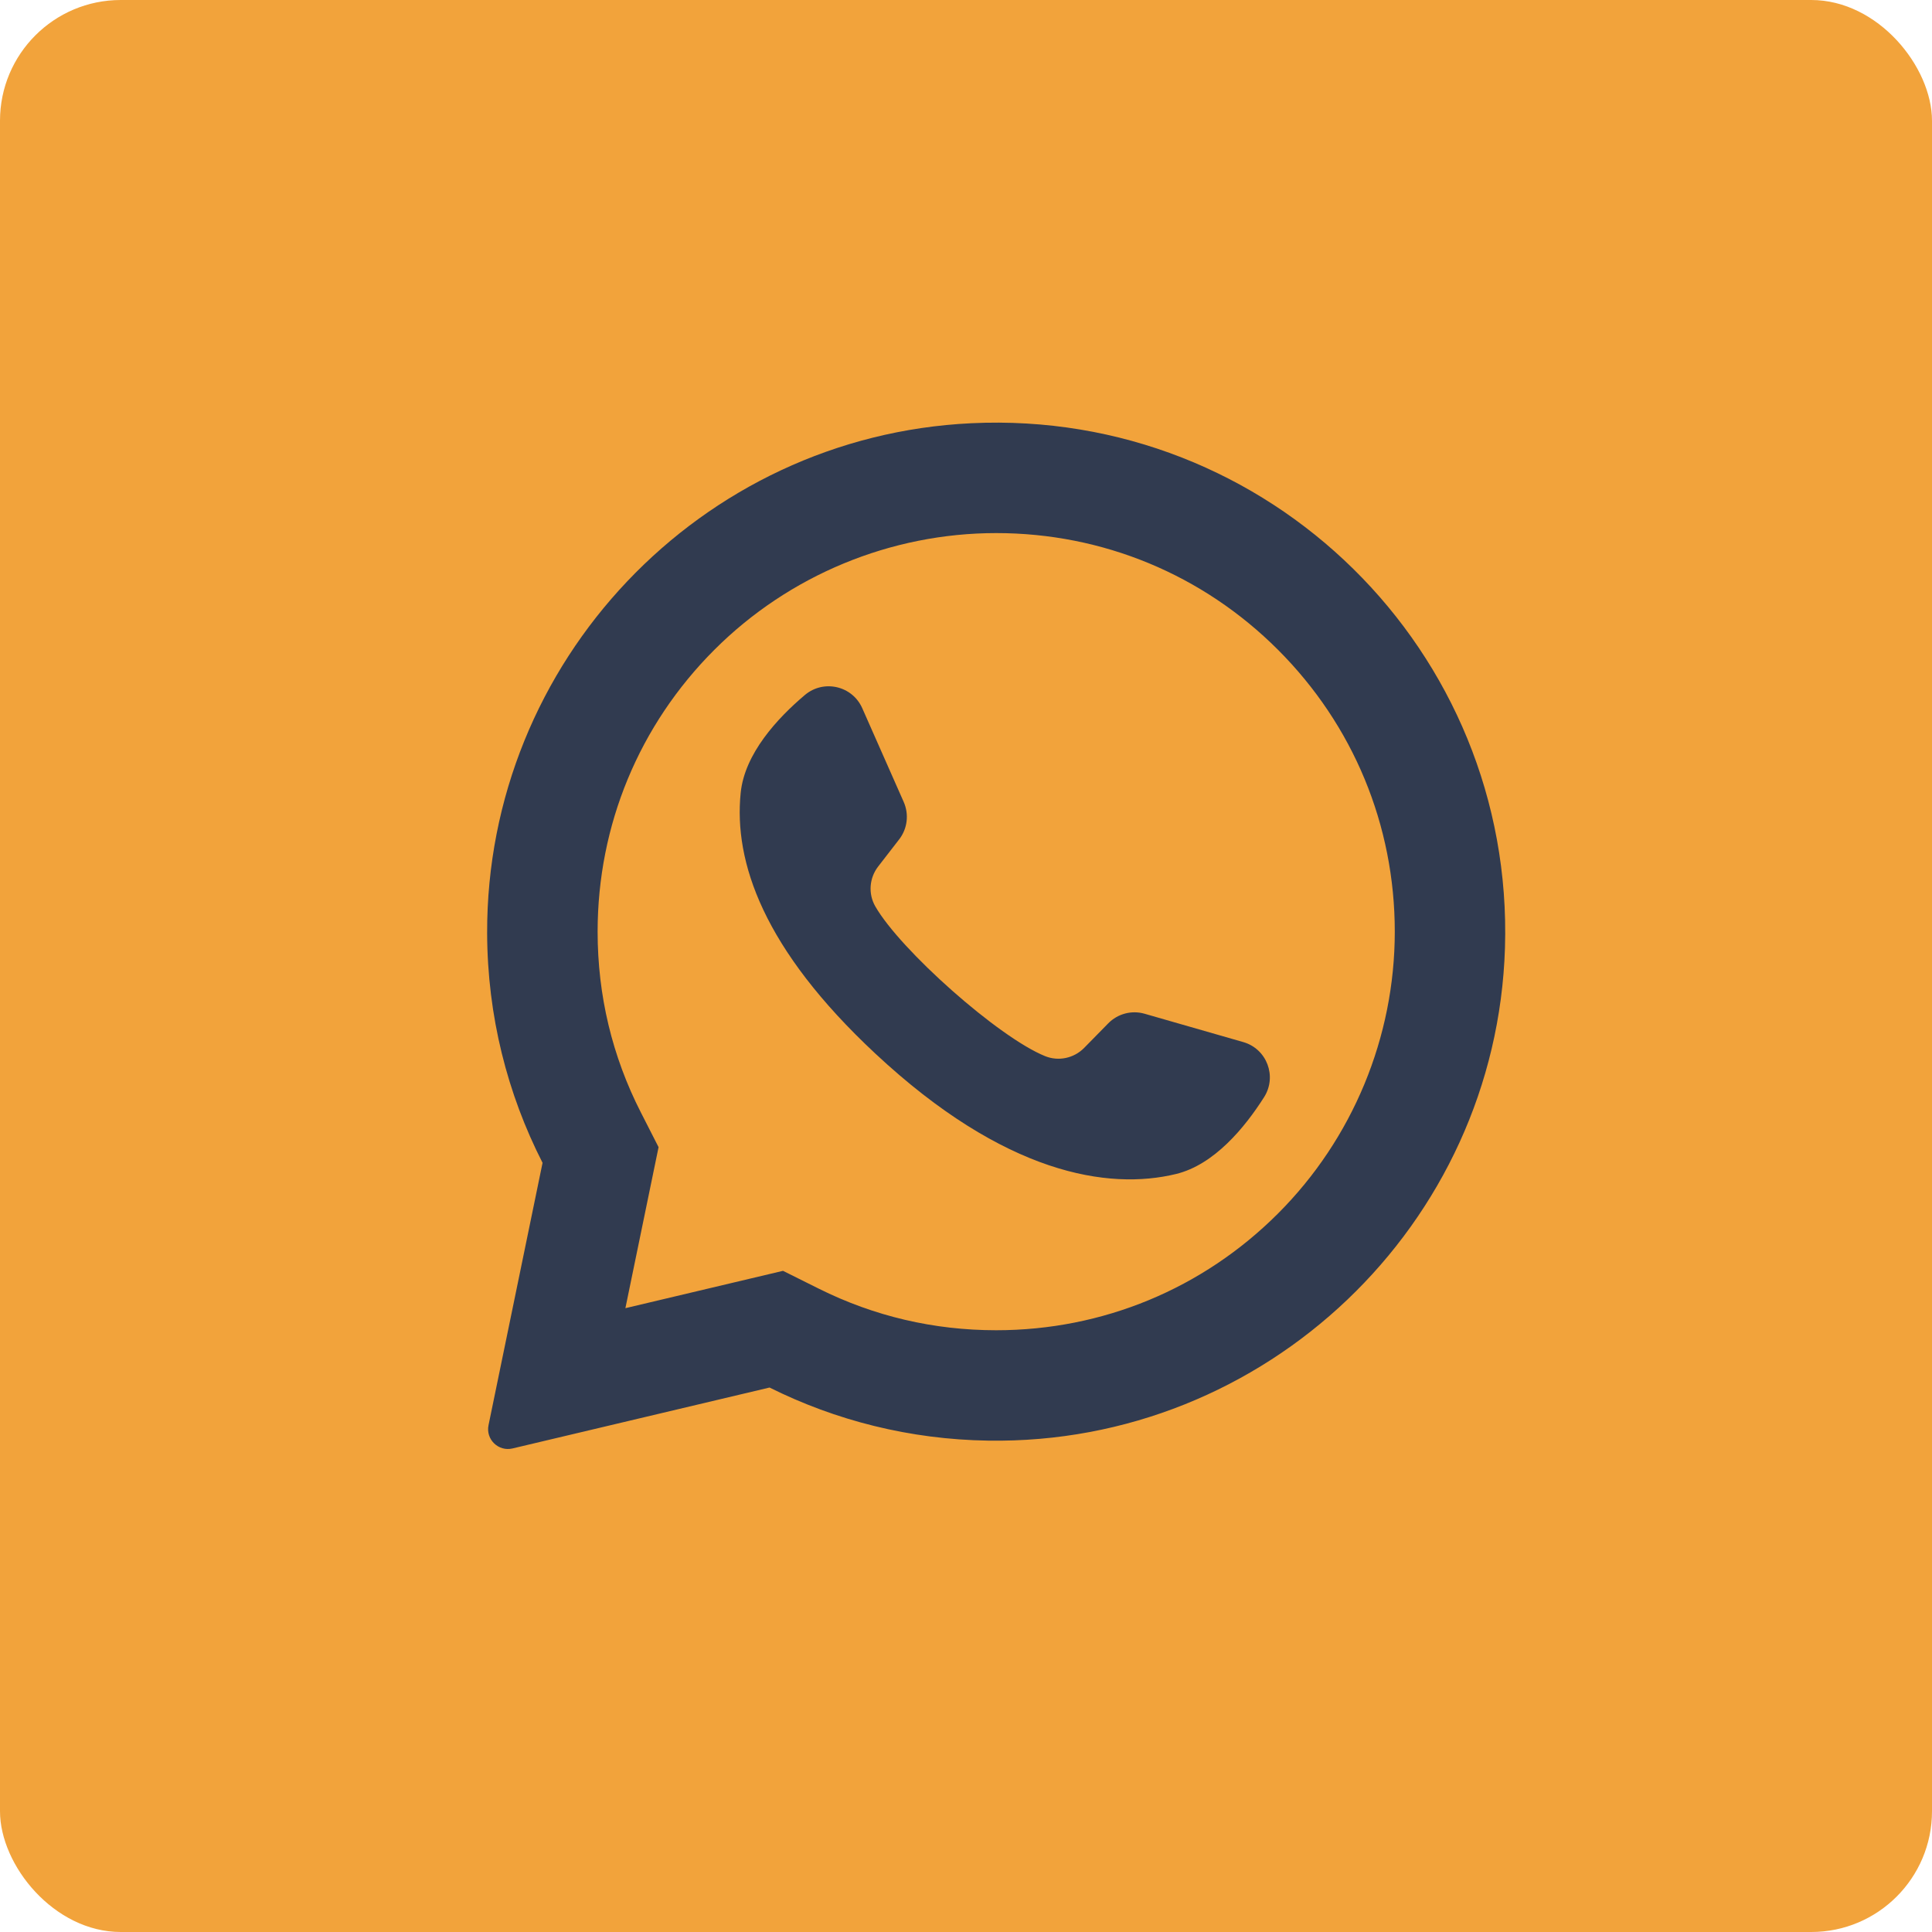 <svg width="64" height="64" viewBox="0 0 64 64" fill="none" xmlns="http://www.w3.org/2000/svg">
<rect width="64" height="64" rx="4" fill="#F2A33B"/>
<path d="M32.176 14.02C23.196 14.447 16.11 21.925 16.137 30.915C16.146 33.653 16.807 36.237 17.973 38.52L16.183 47.211C16.086 47.681 16.51 48.092 16.977 47.982L25.492 45.964C27.68 47.054 30.137 47.684 32.738 47.723C41.916 47.863 49.568 40.576 49.854 31.402C50.161 21.567 42.044 13.55 32.176 14.02ZM42.336 40.199C39.843 42.693 36.527 44.066 33 44.066C30.935 44.066 28.958 43.603 27.124 42.689L25.938 42.098L20.717 43.335L21.816 38.001L21.232 36.856C20.279 34.992 19.797 32.975 19.797 30.863C19.797 27.336 21.17 24.02 23.664 21.526C26.135 19.055 29.505 17.659 33 17.659C36.527 17.659 39.843 19.032 42.336 21.526C44.83 24.02 46.204 27.336 46.204 30.862C46.204 34.358 44.808 37.727 42.336 40.199Z" fill="#313B50"/>
<path d="M41.184 34.52L37.918 33.582C37.488 33.458 37.026 33.58 36.713 33.899L35.914 34.713C35.577 35.056 35.066 35.166 34.62 34.986C33.075 34.361 29.825 31.471 28.995 30.025C28.756 29.608 28.795 29.087 29.089 28.706L29.787 27.804C30.06 27.451 30.117 26.976 29.937 26.567L28.563 23.459C28.233 22.715 27.282 22.498 26.661 23.024C25.749 23.795 24.667 24.966 24.536 26.265C24.304 28.553 25.285 31.438 28.997 34.902C33.285 38.904 36.718 39.432 38.954 38.891C40.222 38.584 41.235 37.352 41.875 36.344C42.311 35.657 41.966 34.744 41.184 34.52Z" fill="#313B50"/>
</svg>
